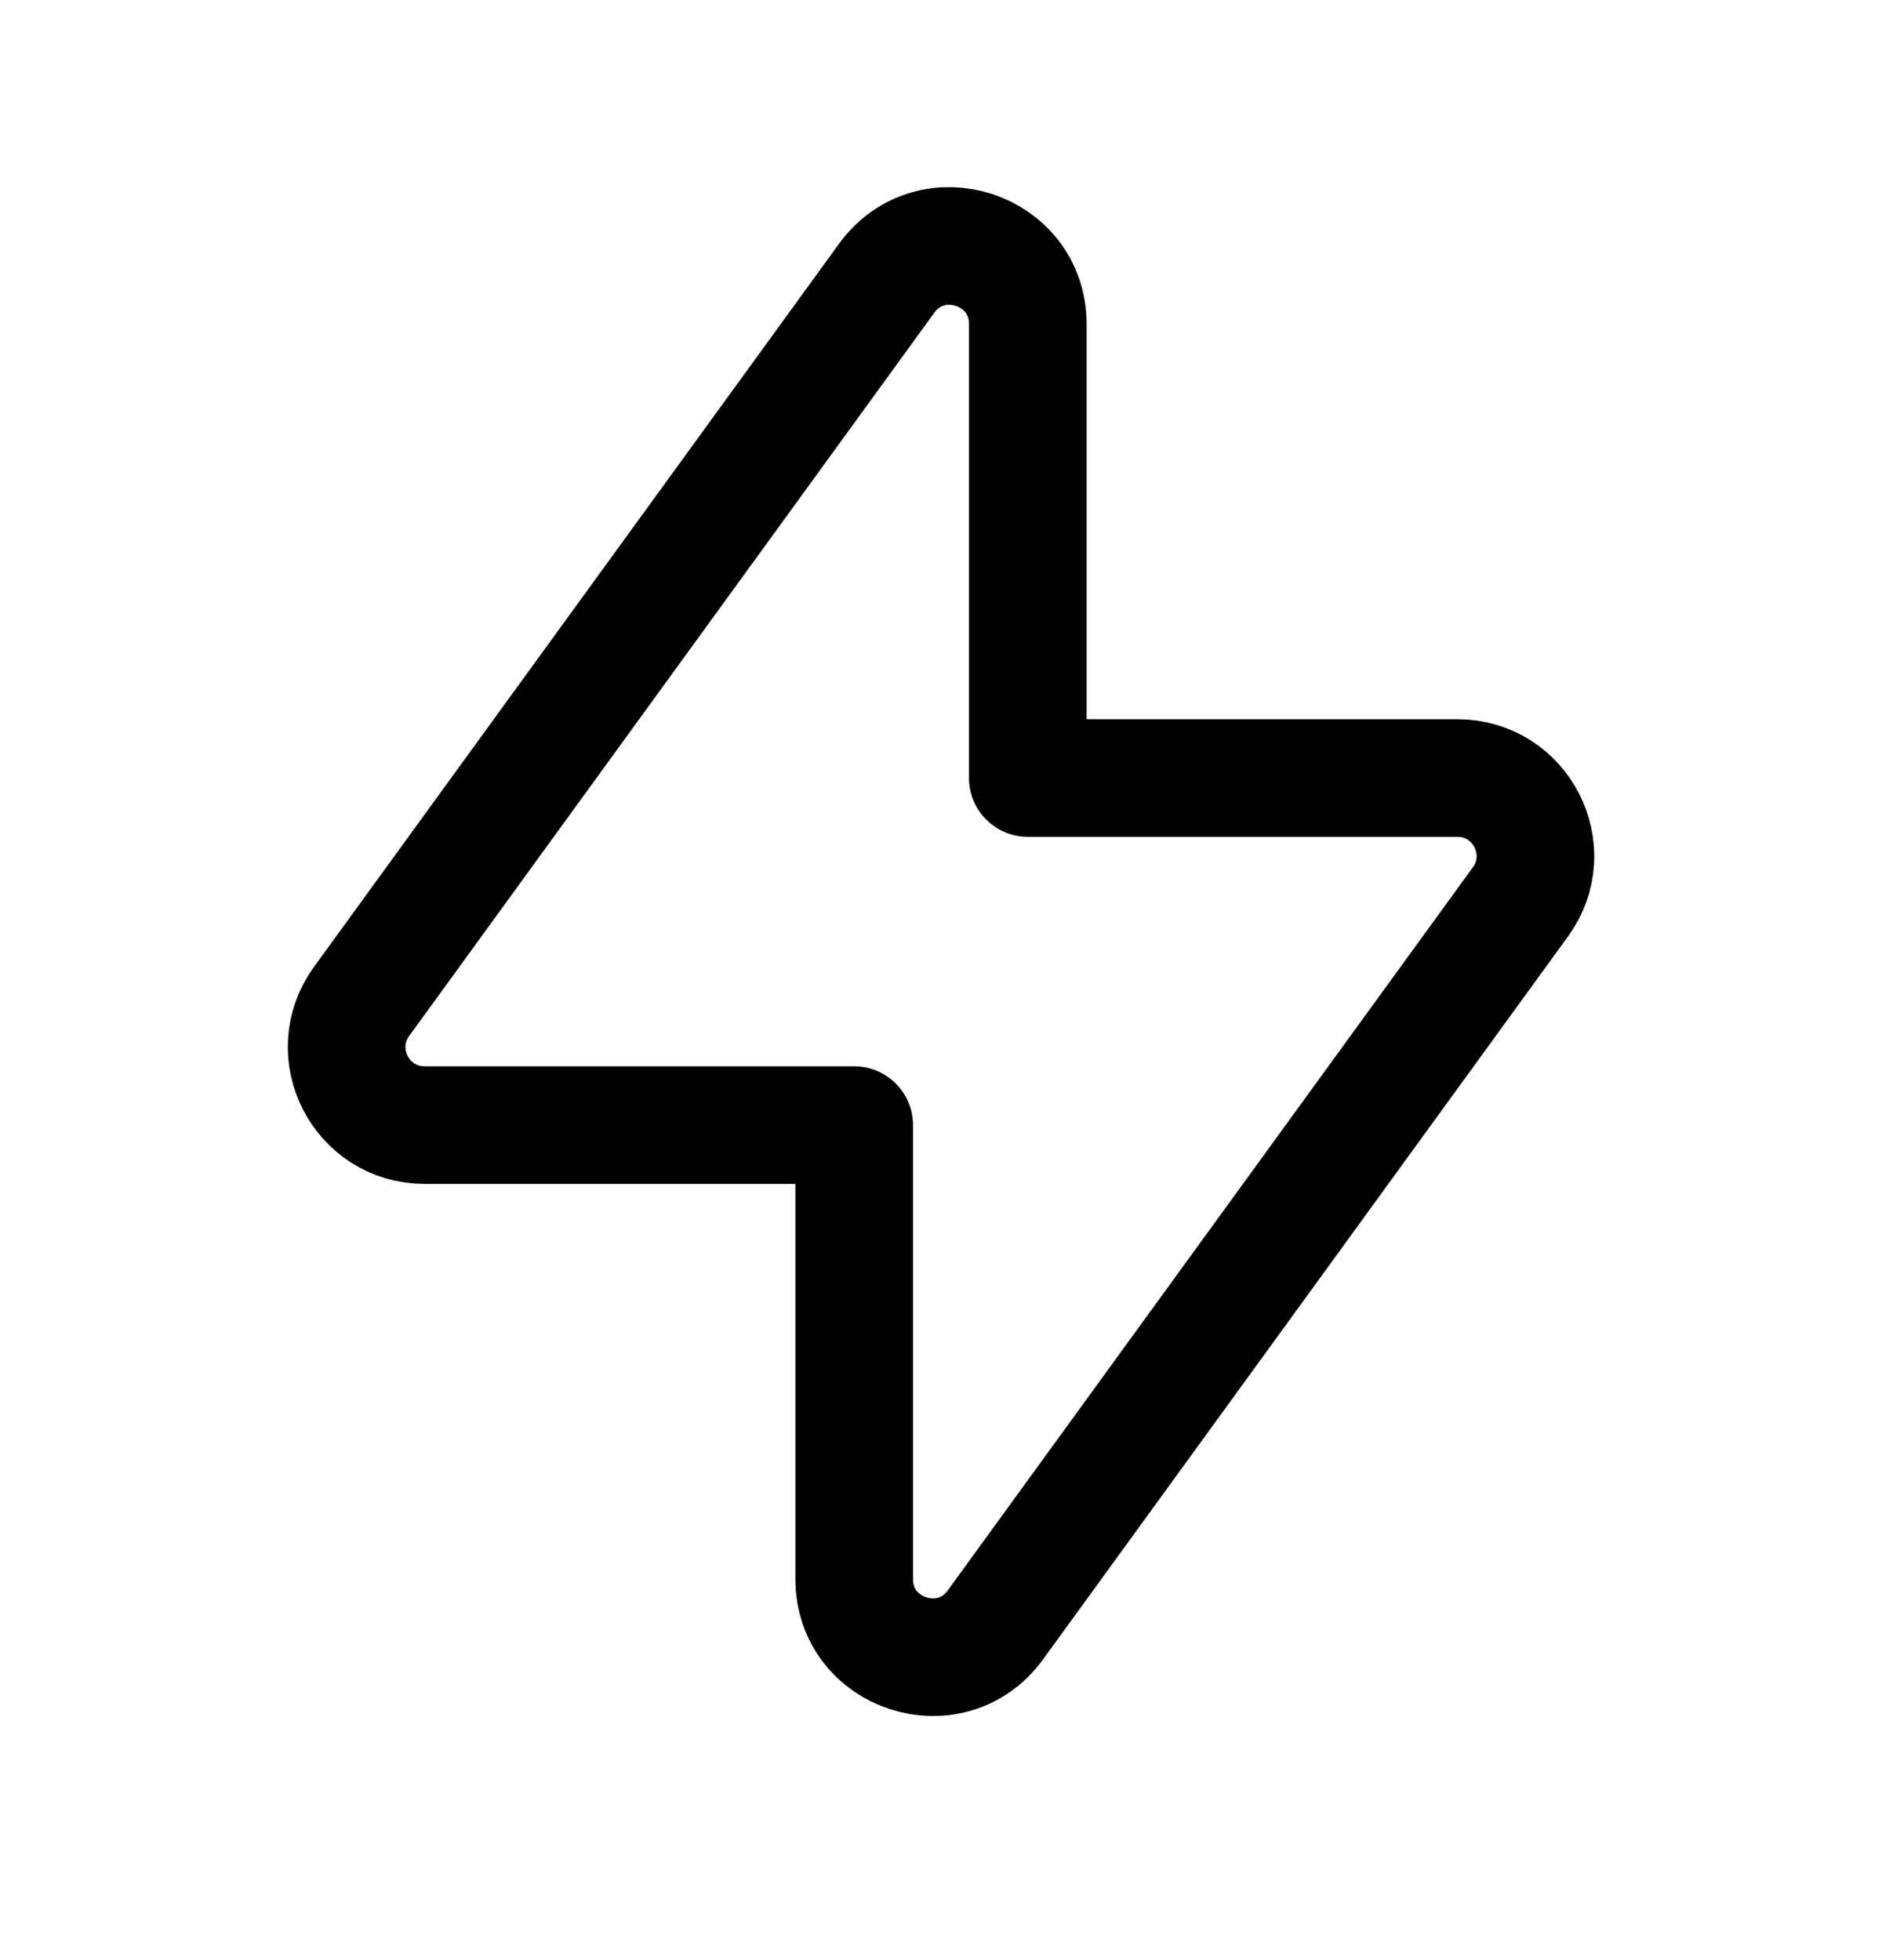 <svg width="24" height="25" viewBox="0 0 24 25" fill="none" xmlns="http://www.w3.org/2000/svg">
<path fill-rule="evenodd" clip-rule="evenodd" d="M11.307 3.549L4.612 12.771C4.134 13.429 4.604 14.35 5.416 14.35H10.893V20.14C10.893 21.103 12.128 21.505 12.694 20.724L19.389 11.503C19.867 10.845 19.397 9.923 18.584 9.923H13.107V4.134C13.107 3.17 11.873 2.769 11.307 3.549Z" stroke="black" stroke-width="1.5" stroke-linecap="round" stroke-linejoin="round"/>
</svg>